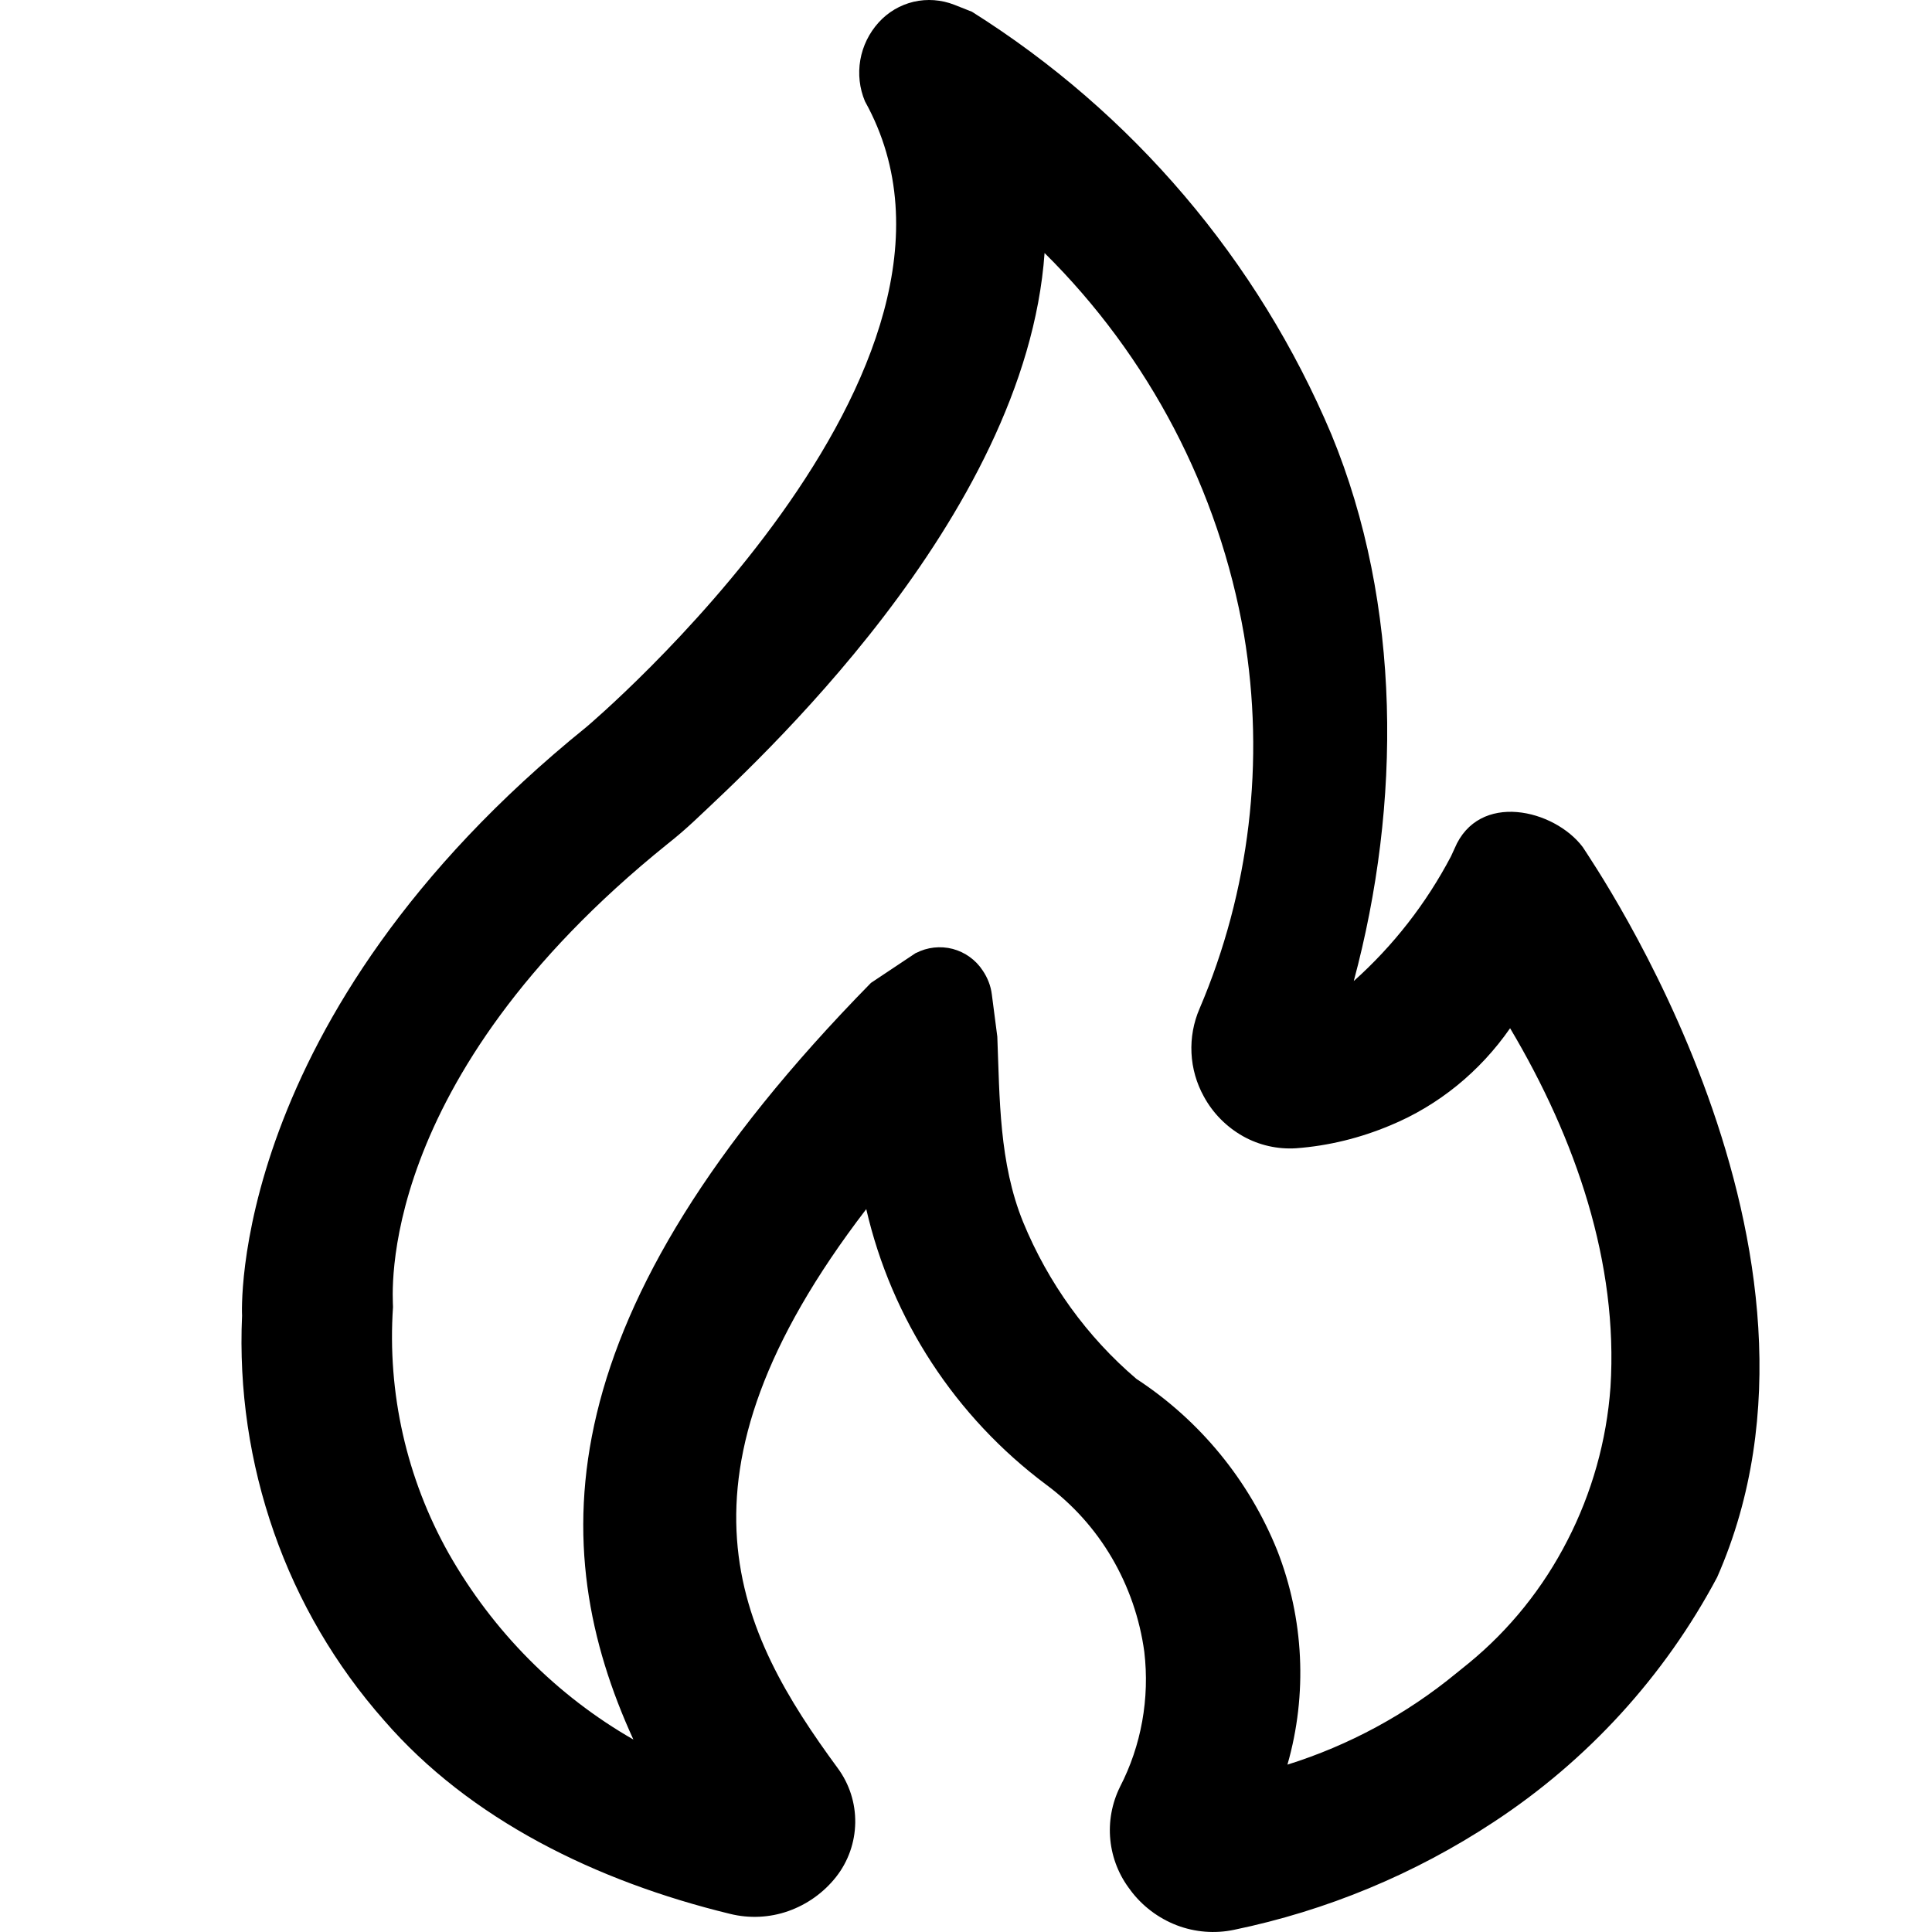 <svg width="24" height="24" viewBox="0 0 24 24" fill="none" xmlns="http://www.w3.org/2000/svg">
<path d="M14.043 23.48C13.902 23.299 13.816 23.084 13.793 22.857C13.77 22.63 13.812 22.402 13.913 22.197C14.178 21.684 14.283 21.098 14.215 20.52C14.159 20.108 14.022 19.711 13.812 19.352C13.604 18.997 13.327 18.688 12.996 18.443C11.868 17.6 11.076 16.387 10.761 15.02C8.185 18.378 9.173 20.285 10.407 21.965C10.552 22.162 10.628 22.4 10.624 22.644C10.62 22.888 10.537 23.124 10.386 23.316C10.232 23.511 10.026 23.658 9.791 23.741C9.56 23.822 9.309 23.834 9.07 23.775C7.403 23.37 5.834 22.599 4.771 21.371C4.168 20.688 3.704 19.896 3.404 19.038C3.101 18.173 2.966 17.258 3.007 16.343C3.007 16.343 2.807 12.649 7.287 9.029C7.287 9.029 12.582 4.562 10.745 1.259C10.677 1.097 10.657 0.919 10.687 0.745C10.717 0.572 10.796 0.411 10.914 0.28C11.029 0.152 11.181 0.062 11.349 0.022C11.517 -0.017 11.693 -0.004 11.854 0.059L12.074 0.146C14.068 1.4 15.627 3.233 16.539 5.396C17.414 7.516 17.408 9.986 16.817 12.187C17.307 11.749 17.716 11.225 18.025 10.637L18.069 10.541C18.368 9.826 19.308 10.054 19.661 10.522C19.79 10.727 23.118 15.536 21.331 19.593C20.677 20.823 19.722 21.868 18.555 22.634C17.575 23.28 16.48 23.735 15.329 23.973C15.092 24.023 14.844 24.003 14.617 23.916C14.389 23.828 14.189 23.677 14.043 23.481V23.48ZM11.378 11.839C11.519 11.766 11.682 11.748 11.836 11.788C11.989 11.829 12.122 11.925 12.208 12.057C12.268 12.146 12.308 12.246 12.321 12.354L12.389 12.878C12.419 13.645 12.41 14.445 12.71 15.182C13.021 15.938 13.504 16.607 14.117 17.129C14.906 17.645 15.516 18.39 15.867 19.262C16.198 20.108 16.244 21.047 15.993 21.921C16.759 21.681 17.471 21.295 18.09 20.786L18.246 20.66C18.753 20.244 19.17 19.725 19.472 19.134C19.775 18.545 19.958 17.897 20.006 17.231C20.104 15.693 19.578 14.15 18.759 12.773C18.384 13.313 17.869 13.732 17.273 13.979C16.9 14.136 16.505 14.234 16.102 14.264C15.871 14.279 15.641 14.227 15.44 14.114C15.235 13.998 15.067 13.828 14.955 13.622C14.863 13.456 14.81 13.271 14.801 13.081C14.792 12.892 14.826 12.703 14.902 12.528C15.524 11.071 15.717 9.454 15.453 7.883C15.141 6.086 14.275 4.43 12.976 3.143C12.741 6.451 9.33 9.53 8.63 10.193C8.521 10.295 8.409 10.392 8.292 10.484C4.632 13.431 4.882 16.116 4.882 16.235C4.81 17.302 5.05 18.366 5.575 19.299C6.125 20.267 6.918 21.065 7.868 21.609C6.771 19.212 6.771 16.335 10.819 12.21L11.38 11.836L11.378 11.839Z" fill="currentColor"/>
</svg>
